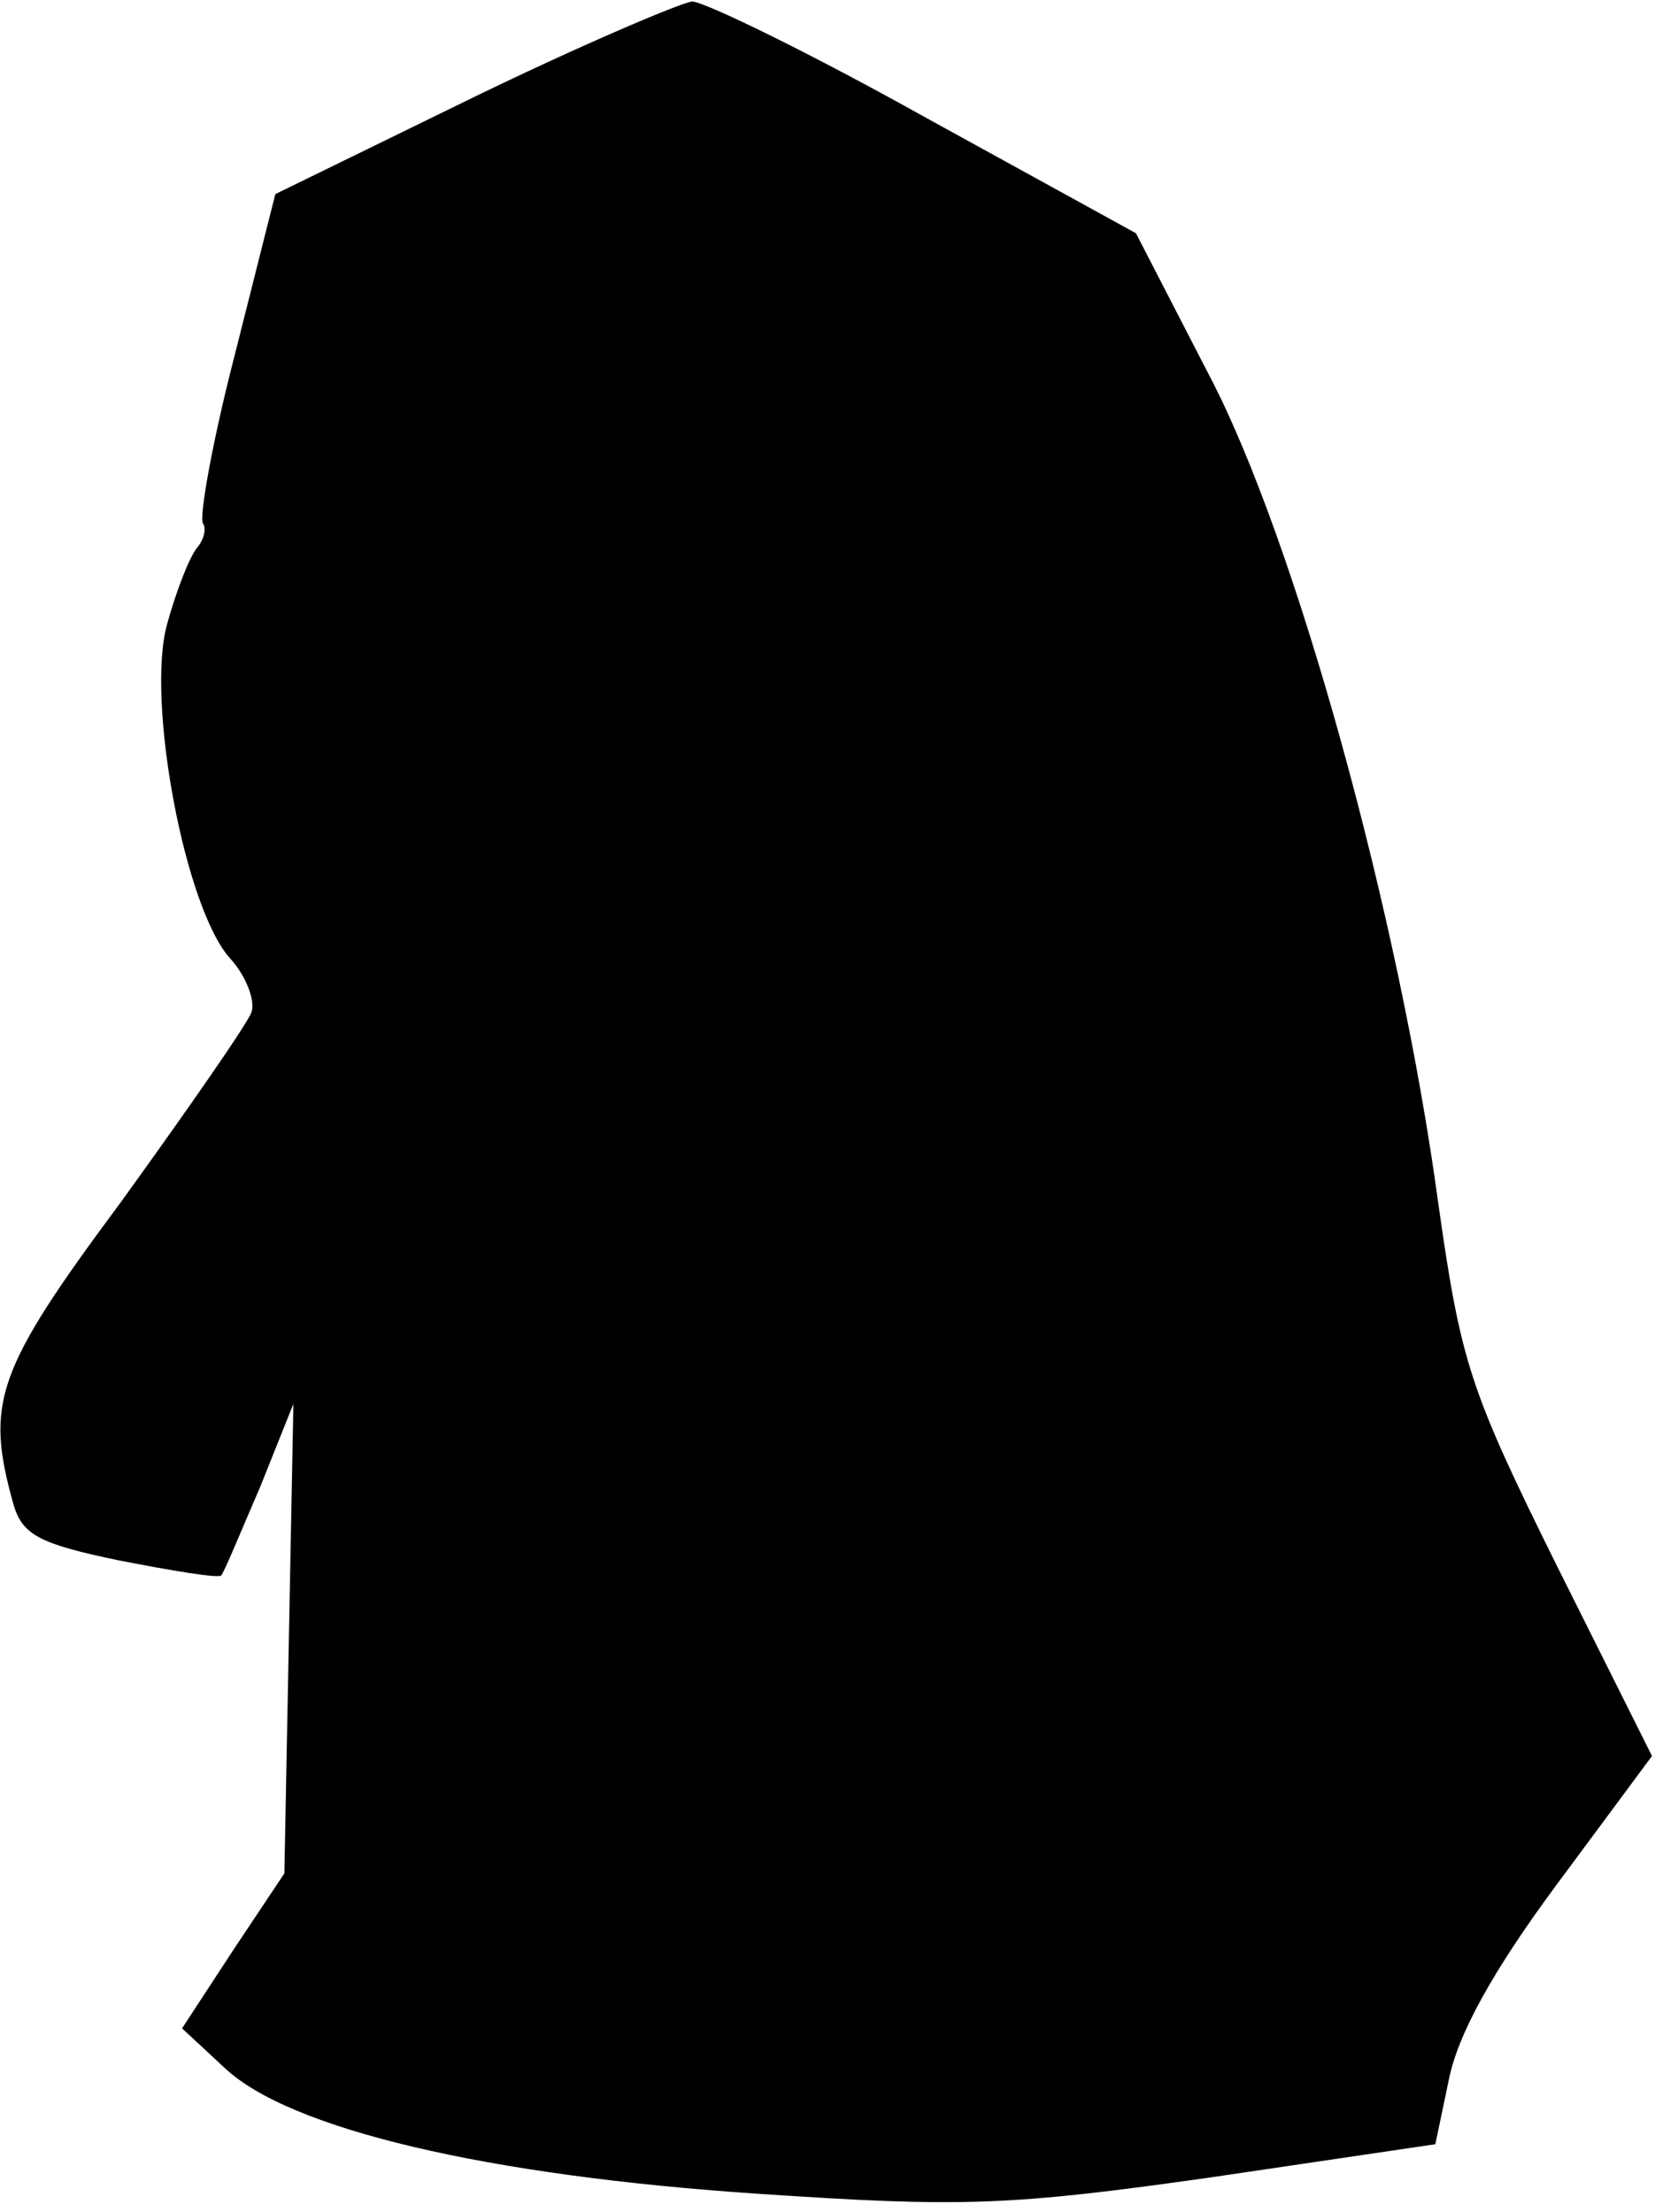 <?xml version="1.0" standalone="no"?>
<!DOCTYPE svg PUBLIC "-//W3C//DTD SVG 20010904//EN"
 "http://www.w3.org/TR/2001/REC-SVG-20010904/DTD/svg10.dtd">
<svg version="1.0" xmlns="http://www.w3.org/2000/svg"
 width="110pt" height="147pt" viewBox="0 0 110 147"
 preserveAspectRatio="xMidYMid meet">
<g transform="translate(0,147) scale(0.1,-0.1)"
fill="#000000" stroke="none">
<path fill="#000000" stroke="none" d="M314 1405 l-131 -64 -27 -107 c-15 -58
-24 -109 -21 -112 2 -3 1 -10 -4 -16 -5 -6 -14 -29 -20 -51 -14 -51 12 -189
42 -222 11 -12 17 -29 14 -36 -3 -8 -42 -64 -86 -125 -84 -113 -91 -134 -72
-202 6 -20 17 -26 70 -37 36 -7 66 -12 68 -10 2 2 13 29 26 59 l22 55 -3 -156
-3 -156 -34 -51 -34 -52 28 -26 c43 -41 175 -72 356 -84 134 -9 166 -8 300 11
l149 22 9 43 c6 30 29 72 72 130 l63 85 -63 126 c-58 117 -64 135 -79 241 -26
192 -95 441 -152 550 l-49 95 -140 77 c-77 43 -147 77 -155 77 -8 -1 -74 -29
-146 -64z"/>
</g>
</svg>
